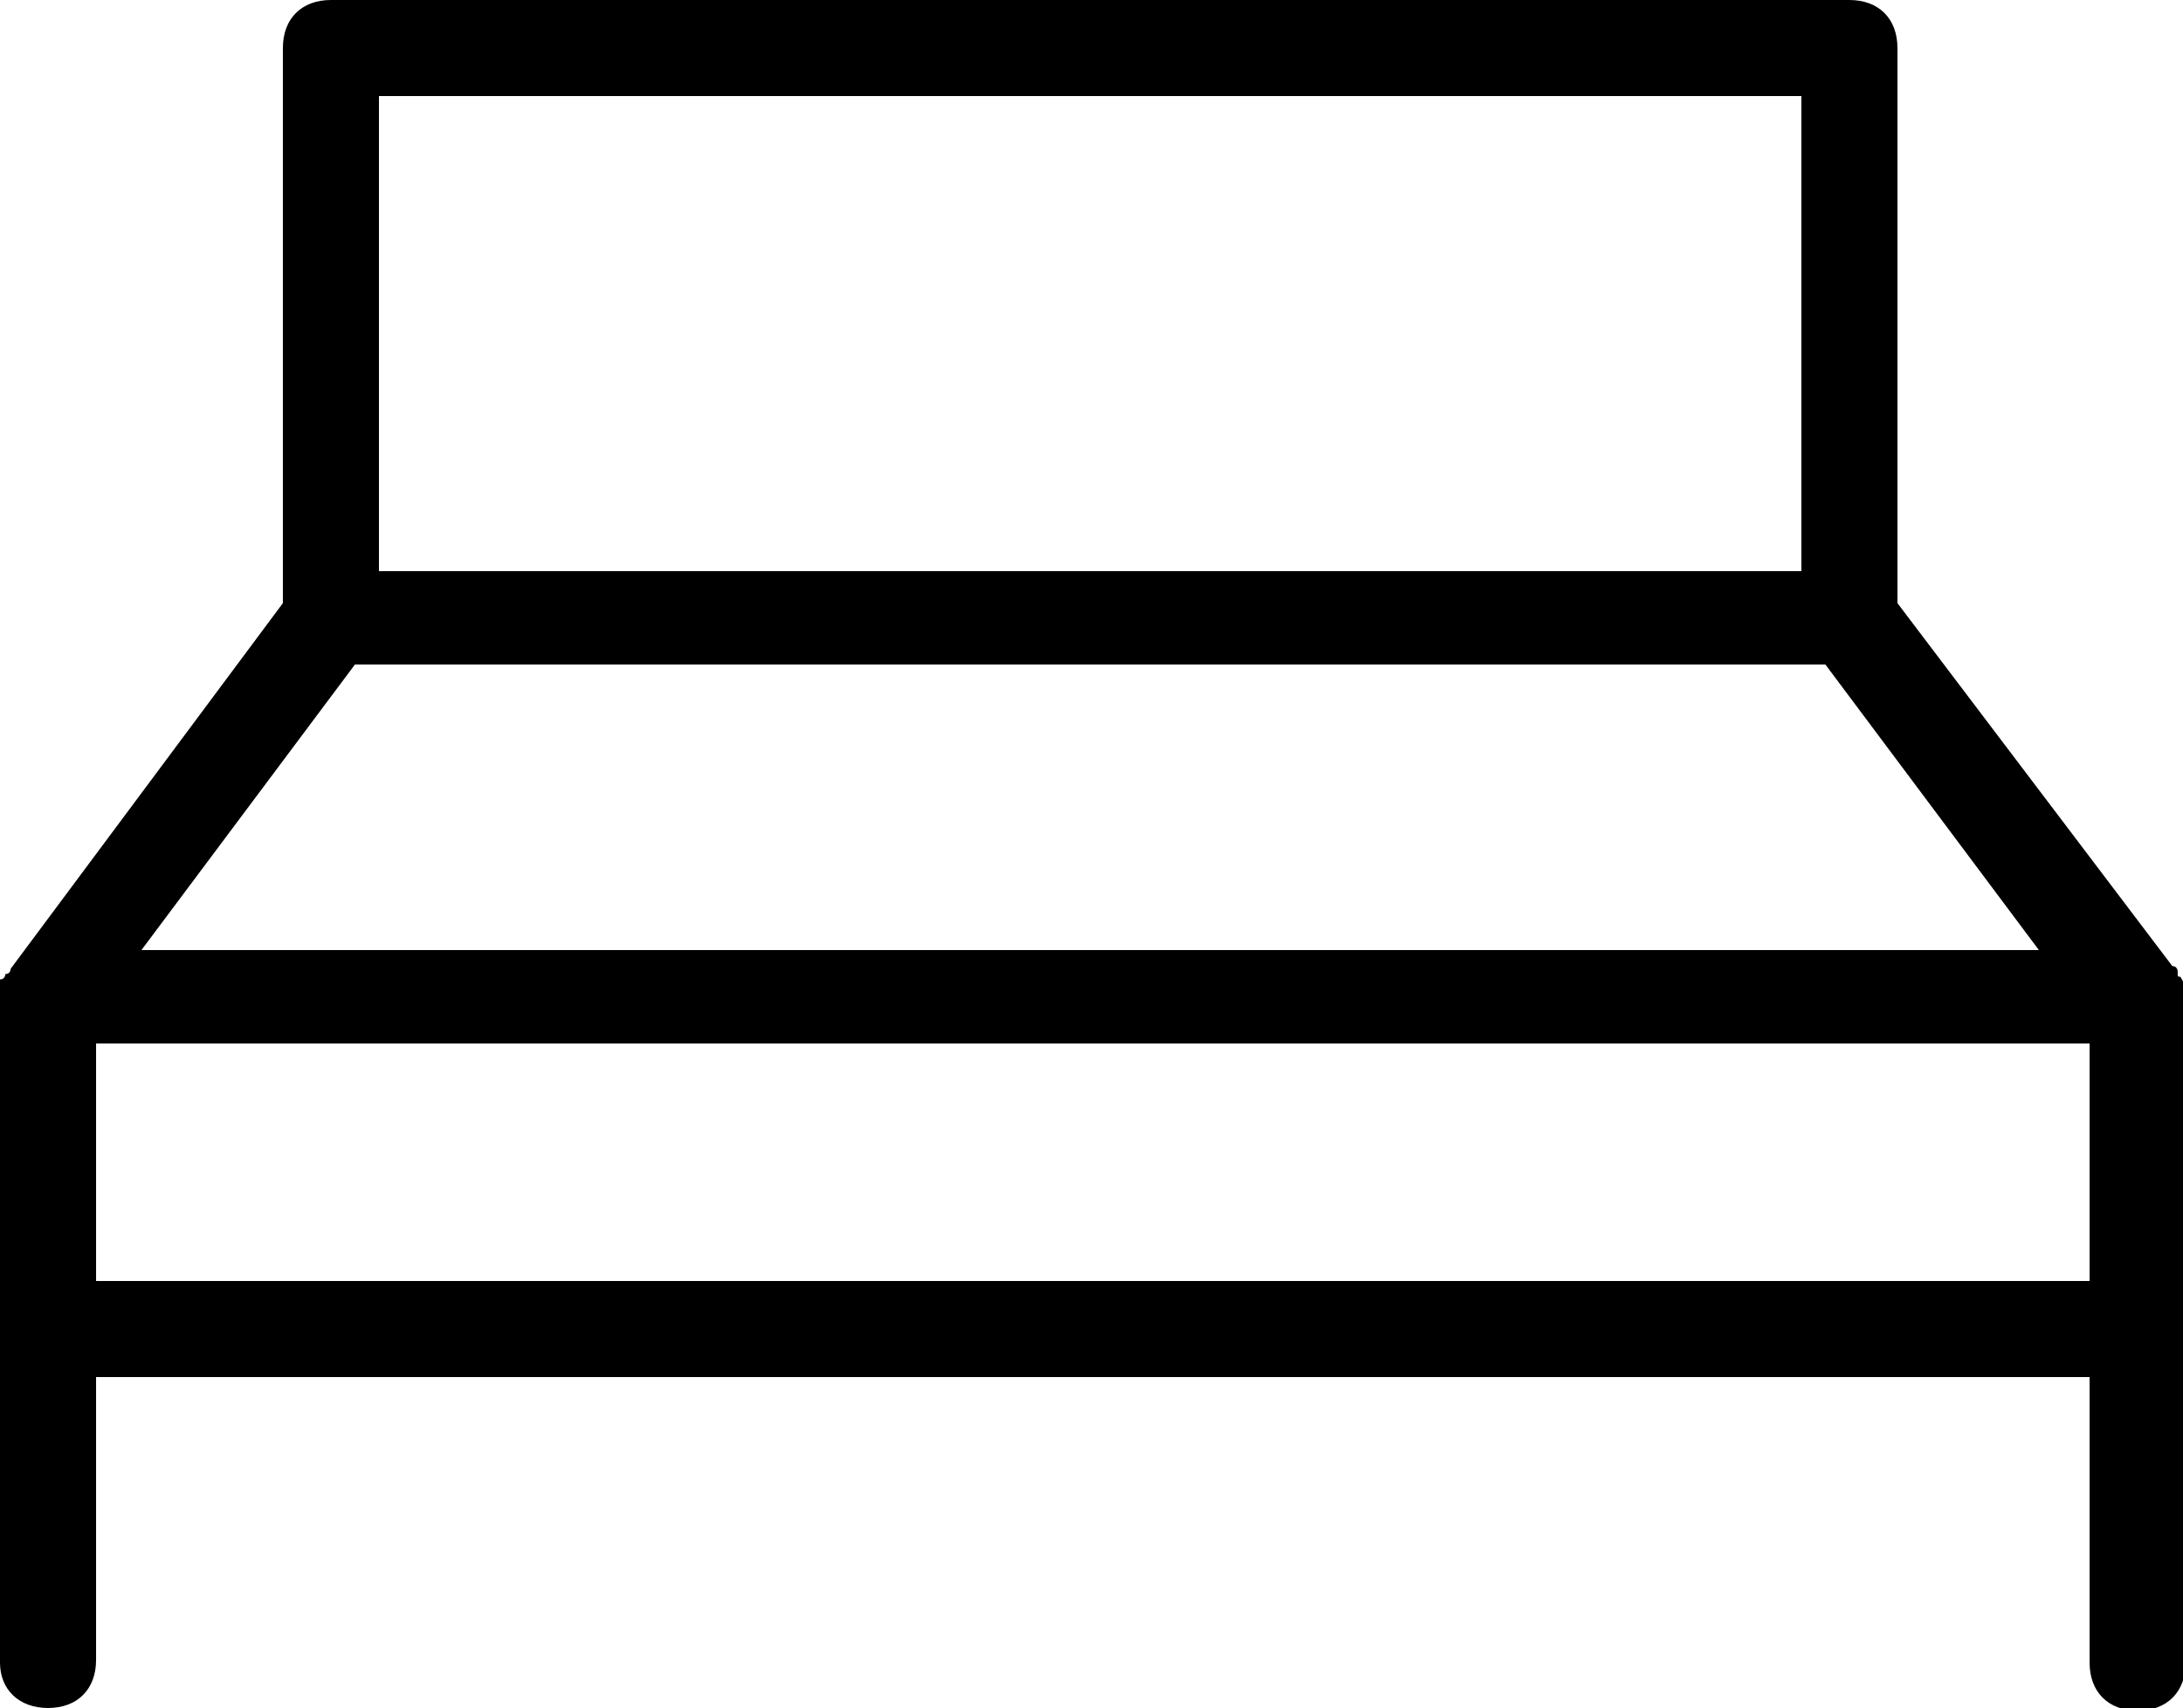 <?xml version="1.0" encoding="utf-8"?>
<!-- Generator: Adobe Illustrator 21.1.0, SVG Export Plug-In . SVG Version: 6.00 Build 0)  -->
<svg version="1.1" id="Capa_1" xmlns="http://www.w3.org/2000/svg" xmlns:xlink="http://www.w3.org/1999/xlink" x="0px" y="0px"
	 viewBox="0 0 81.8 64" style="enable-background:new 0 0 81.8 64;" xml:space="preserve">
<g>
	<path d="M3.6,48v-8.9h74.7V48H3.6z M14.2,3.6h53.3v17.8H14.2V3.6z M13.3,24.9h55.1l8,10.7H5.3L13.3,24.9z M81.6,36.4
		c0,0,0-0.2-0.2-0.2L71.1,22.6V1.8c0-1.1-0.7-1.8-1.8-1.8H12.4c-1.1,0-1.8,0.7-1.8,1.8v20.8L0.4,36.3c0,0,0,0.2-0.2,0.2
		c0,0,0,0.2-0.2,0.2c0,0.4,0,0.5,0,0.7v24.9C0,63.3,0.7,64,1.8,64s1.8-0.7,1.8-1.8V51.6h74.7v10.7c0,1.1,0.7,1.8,1.8,1.8
		s1.8-0.7,1.8-1.8V37.3c0-0.2,0-0.4-0.2-0.7C81.6,36.6,81.6,36.6,81.6,36.4z"/>
</g>
</svg>
